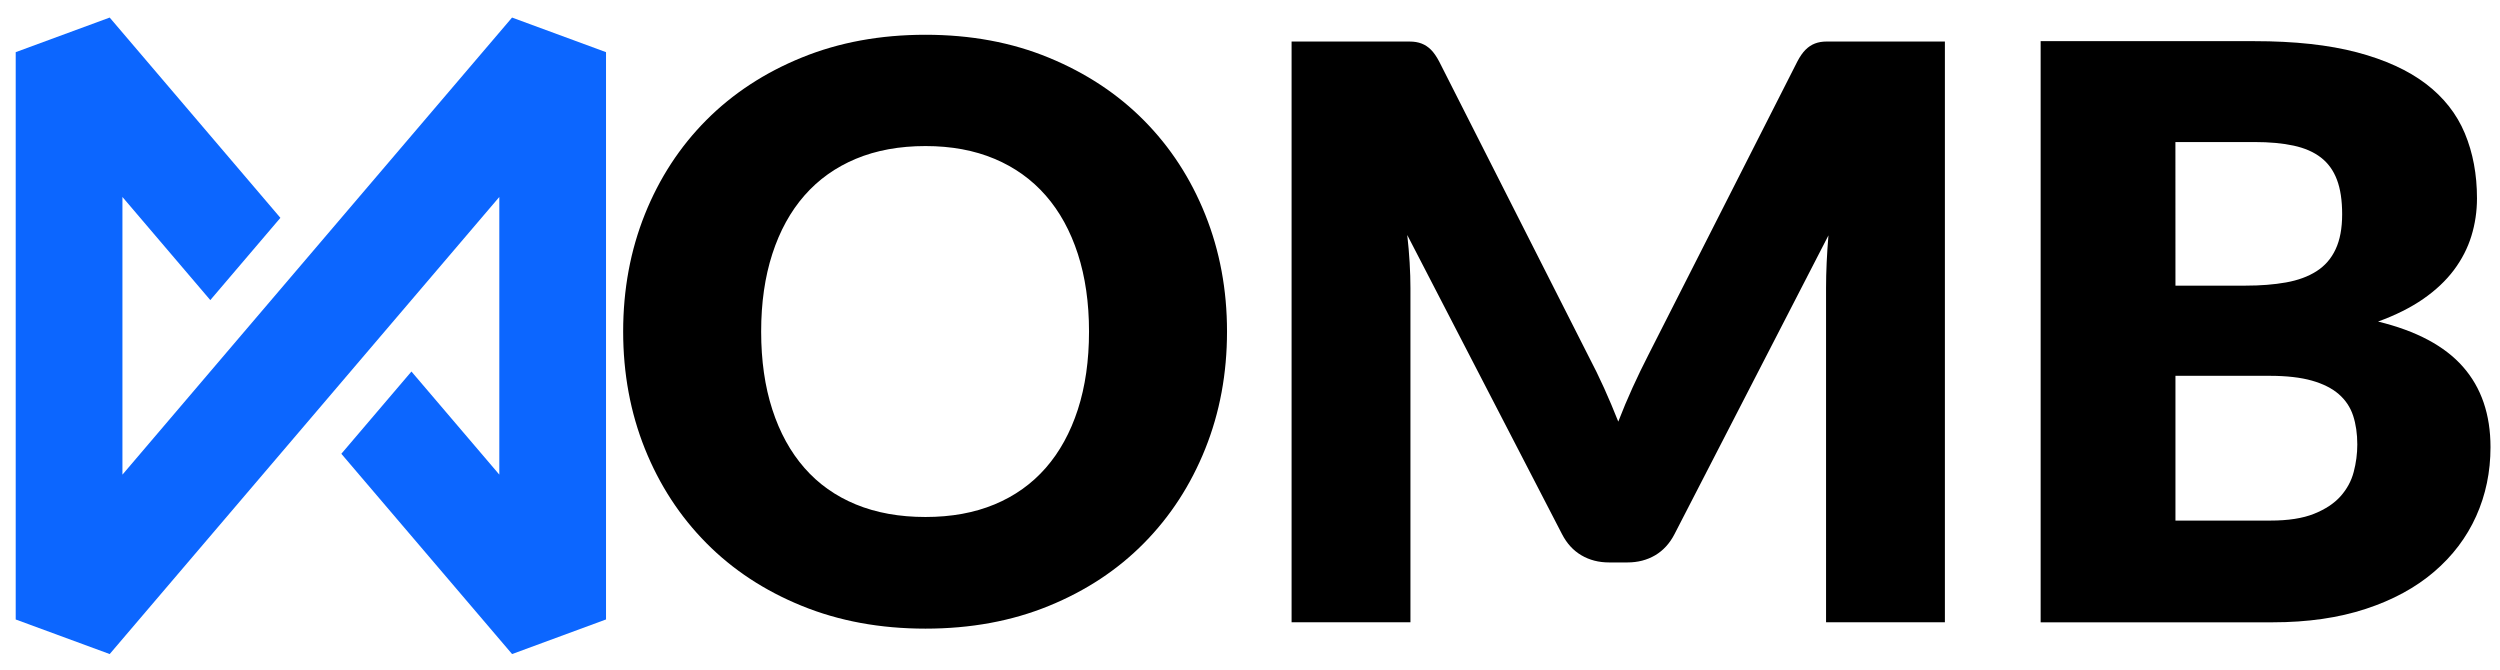 <?xml version="1.0" encoding="utf-8"?>
<!-- Generator: Adobe Illustrator 16.0.0, SVG Export Plug-In . SVG Version: 6.00 Build 0)  -->
<!DOCTYPE svg PUBLIC "-//W3C//DTD SVG 1.1//EN" "http://www.w3.org/Graphics/SVG/1.1/DTD/svg11.dtd">
<svg version="1.1" id="Layer_1" xmlns="http://www.w3.org/2000/svg" xmlns:xlink="http://www.w3.org/1999/xlink" x="0px" y="0px"
	 width="120.021px" height="32.164px" viewBox="0 0 120.021 32.164" enable-background="new 0 0 120.021 32.164"
	 xml:space="preserve">
<path fill="#0C66FF" d="M24.583,0.843l-9.659,11.33l-3.366,3.948l-5.68,6.666V9.457l4.218,4.95l3.365-3.949L5.266,0.843L0.754,2.504
	V29.74l4.512,1.66l9.659-11.331l3.365-3.949l5.681-6.664v13.329l-4.219-4.949l-3.365,3.949l8.197,9.615l4.51-1.662V2.504
	L24.583,0.843z"/>
<g>
	<path d="M58.907,15.915c0,2.017-0.348,3.894-1.044,5.629c-0.696,1.736-1.675,3.246-2.939,4.527
		c-1.264,1.283-2.786,2.289-4.567,3.016c-1.78,0.729-3.756,1.093-5.926,1.093s-4.148-0.364-5.935-1.093
		c-1.788-0.727-3.316-1.731-4.587-3.016c-1.27-1.283-2.252-2.791-2.949-4.527c-0.695-1.736-1.043-3.612-1.043-5.629
		s0.348-3.893,1.043-5.629c0.696-1.735,1.679-3.242,2.949-4.519c1.271-1.276,2.799-2.279,4.587-3.006
		c1.787-0.728,3.765-1.092,5.935-1.092s4.146,0.367,5.926,1.102c1.781,0.734,3.303,1.739,4.567,3.016
		c1.264,1.277,2.243,2.783,2.939,4.519C58.559,12.042,58.907,13.911,58.907,15.915z M52.282,15.915c0-1.378-0.179-2.62-0.536-3.724
		c-0.358-1.104-0.872-2.039-1.542-2.805c-0.67-0.766-1.49-1.354-2.46-1.762c-0.971-0.408-2.074-0.612-3.313-0.612
		c-1.25,0-2.365,0.204-3.342,0.612C40.113,8.033,39.29,8.62,38.62,9.386c-0.67,0.766-1.185,1.701-1.542,2.805
		s-0.536,2.346-0.536,3.724c0,1.392,0.178,2.64,0.536,3.745c0.357,1.104,0.872,2.039,1.542,2.805
		c0.669,0.766,1.493,1.35,2.469,1.752c0.977,0.402,2.091,0.603,3.342,0.603c1.239,0,2.342-0.2,3.313-0.603
		c0.97-0.403,1.79-0.987,2.46-1.752c0.67-0.766,1.184-1.701,1.542-2.805C52.103,18.555,52.282,17.307,52.282,15.915z"/>
	<path d="M77.011,18.632c0.236,0.523,0.463,1.061,0.68,1.609c0.219-0.563,0.446-1.107,0.689-1.639
		c0.242-0.529,0.49-1.044,0.746-1.543l7.162-14.107c0.127-0.243,0.258-0.431,0.394-0.565c0.134-0.134,0.284-0.233,0.448-0.297
		c0.166-0.064,0.354-0.096,0.565-0.096c0.21,0,0.457,0,0.737,0h4.939v27.879h-5.705V13.828c0-0.778,0.039-1.622,0.115-2.528
		L80.39,25.643c-0.229,0.446-0.539,0.784-0.928,1.015c-0.391,0.229-0.834,0.344-1.332,0.344H77.25c-0.498,0-0.941-0.114-1.331-0.344
		c-0.39-0.229-0.699-0.568-0.929-1.015l-7.43-14.361c0.051,0.447,0.089,0.89,0.115,1.331c0.026,0.441,0.038,0.846,0.038,1.216
		v16.045h-5.706V1.995h4.94c0.281,0,0.526,0,0.737,0c0.21,0,0.399,0.032,0.565,0.096c0.166,0.064,0.315,0.163,0.45,0.297
		c0.134,0.134,0.265,0.323,0.393,0.565l7.18,14.166C76.529,17.604,76.774,18.109,77.011,18.632z"/>
	<path d="M97.968,29.875V1.976h10.262c1.93,0,3.568,0.179,4.922,0.536s2.457,0.862,3.313,1.513c0.854,0.651,1.478,1.443,1.867,2.375
		s0.584,1.972,0.584,3.121c0,0.625-0.09,1.229-0.269,1.81s-0.459,1.126-0.842,1.637c-0.384,0.51-0.875,0.973-1.476,1.388
		c-0.6,0.415-1.32,0.775-2.162,1.082c1.838,0.447,3.197,1.171,4.078,2.173s1.32,2.288,1.32,3.857c0,1.188-0.229,2.291-0.689,3.314
		c-0.459,1.02-1.133,1.911-2.021,2.67c-0.888,0.76-1.981,1.354-3.282,1.781c-1.303,0.428-2.789,0.643-4.463,0.643H97.968V29.875z
		 M104.44,13.713h3.37c0.715,0,1.359-0.051,1.934-0.153s1.063-0.281,1.465-0.537c0.401-0.255,0.709-0.605,0.918-1.053
		c0.211-0.447,0.316-1.008,0.316-1.685c0-0.663-0.083-1.216-0.25-1.656c-0.166-0.441-0.42-0.795-0.765-1.063
		s-0.782-0.459-1.312-0.574c-0.531-0.116-1.16-0.173-1.888-0.173h-3.79L104.44,13.713L104.44,13.713z M104.44,18.041v6.951h4.558
		c0.854,0,1.553-0.107,2.096-0.326c0.541-0.217,0.967-0.498,1.273-0.842c0.307-0.345,0.518-0.734,0.631-1.168
		c0.115-0.434,0.172-0.875,0.172-1.32c0-0.51-0.067-0.971-0.2-1.379c-0.134-0.408-0.365-0.752-0.69-1.035
		c-0.324-0.28-0.755-0.498-1.292-0.65c-0.536-0.152-1.213-0.23-2.03-0.23H104.44z"/>
</g>
</svg>
